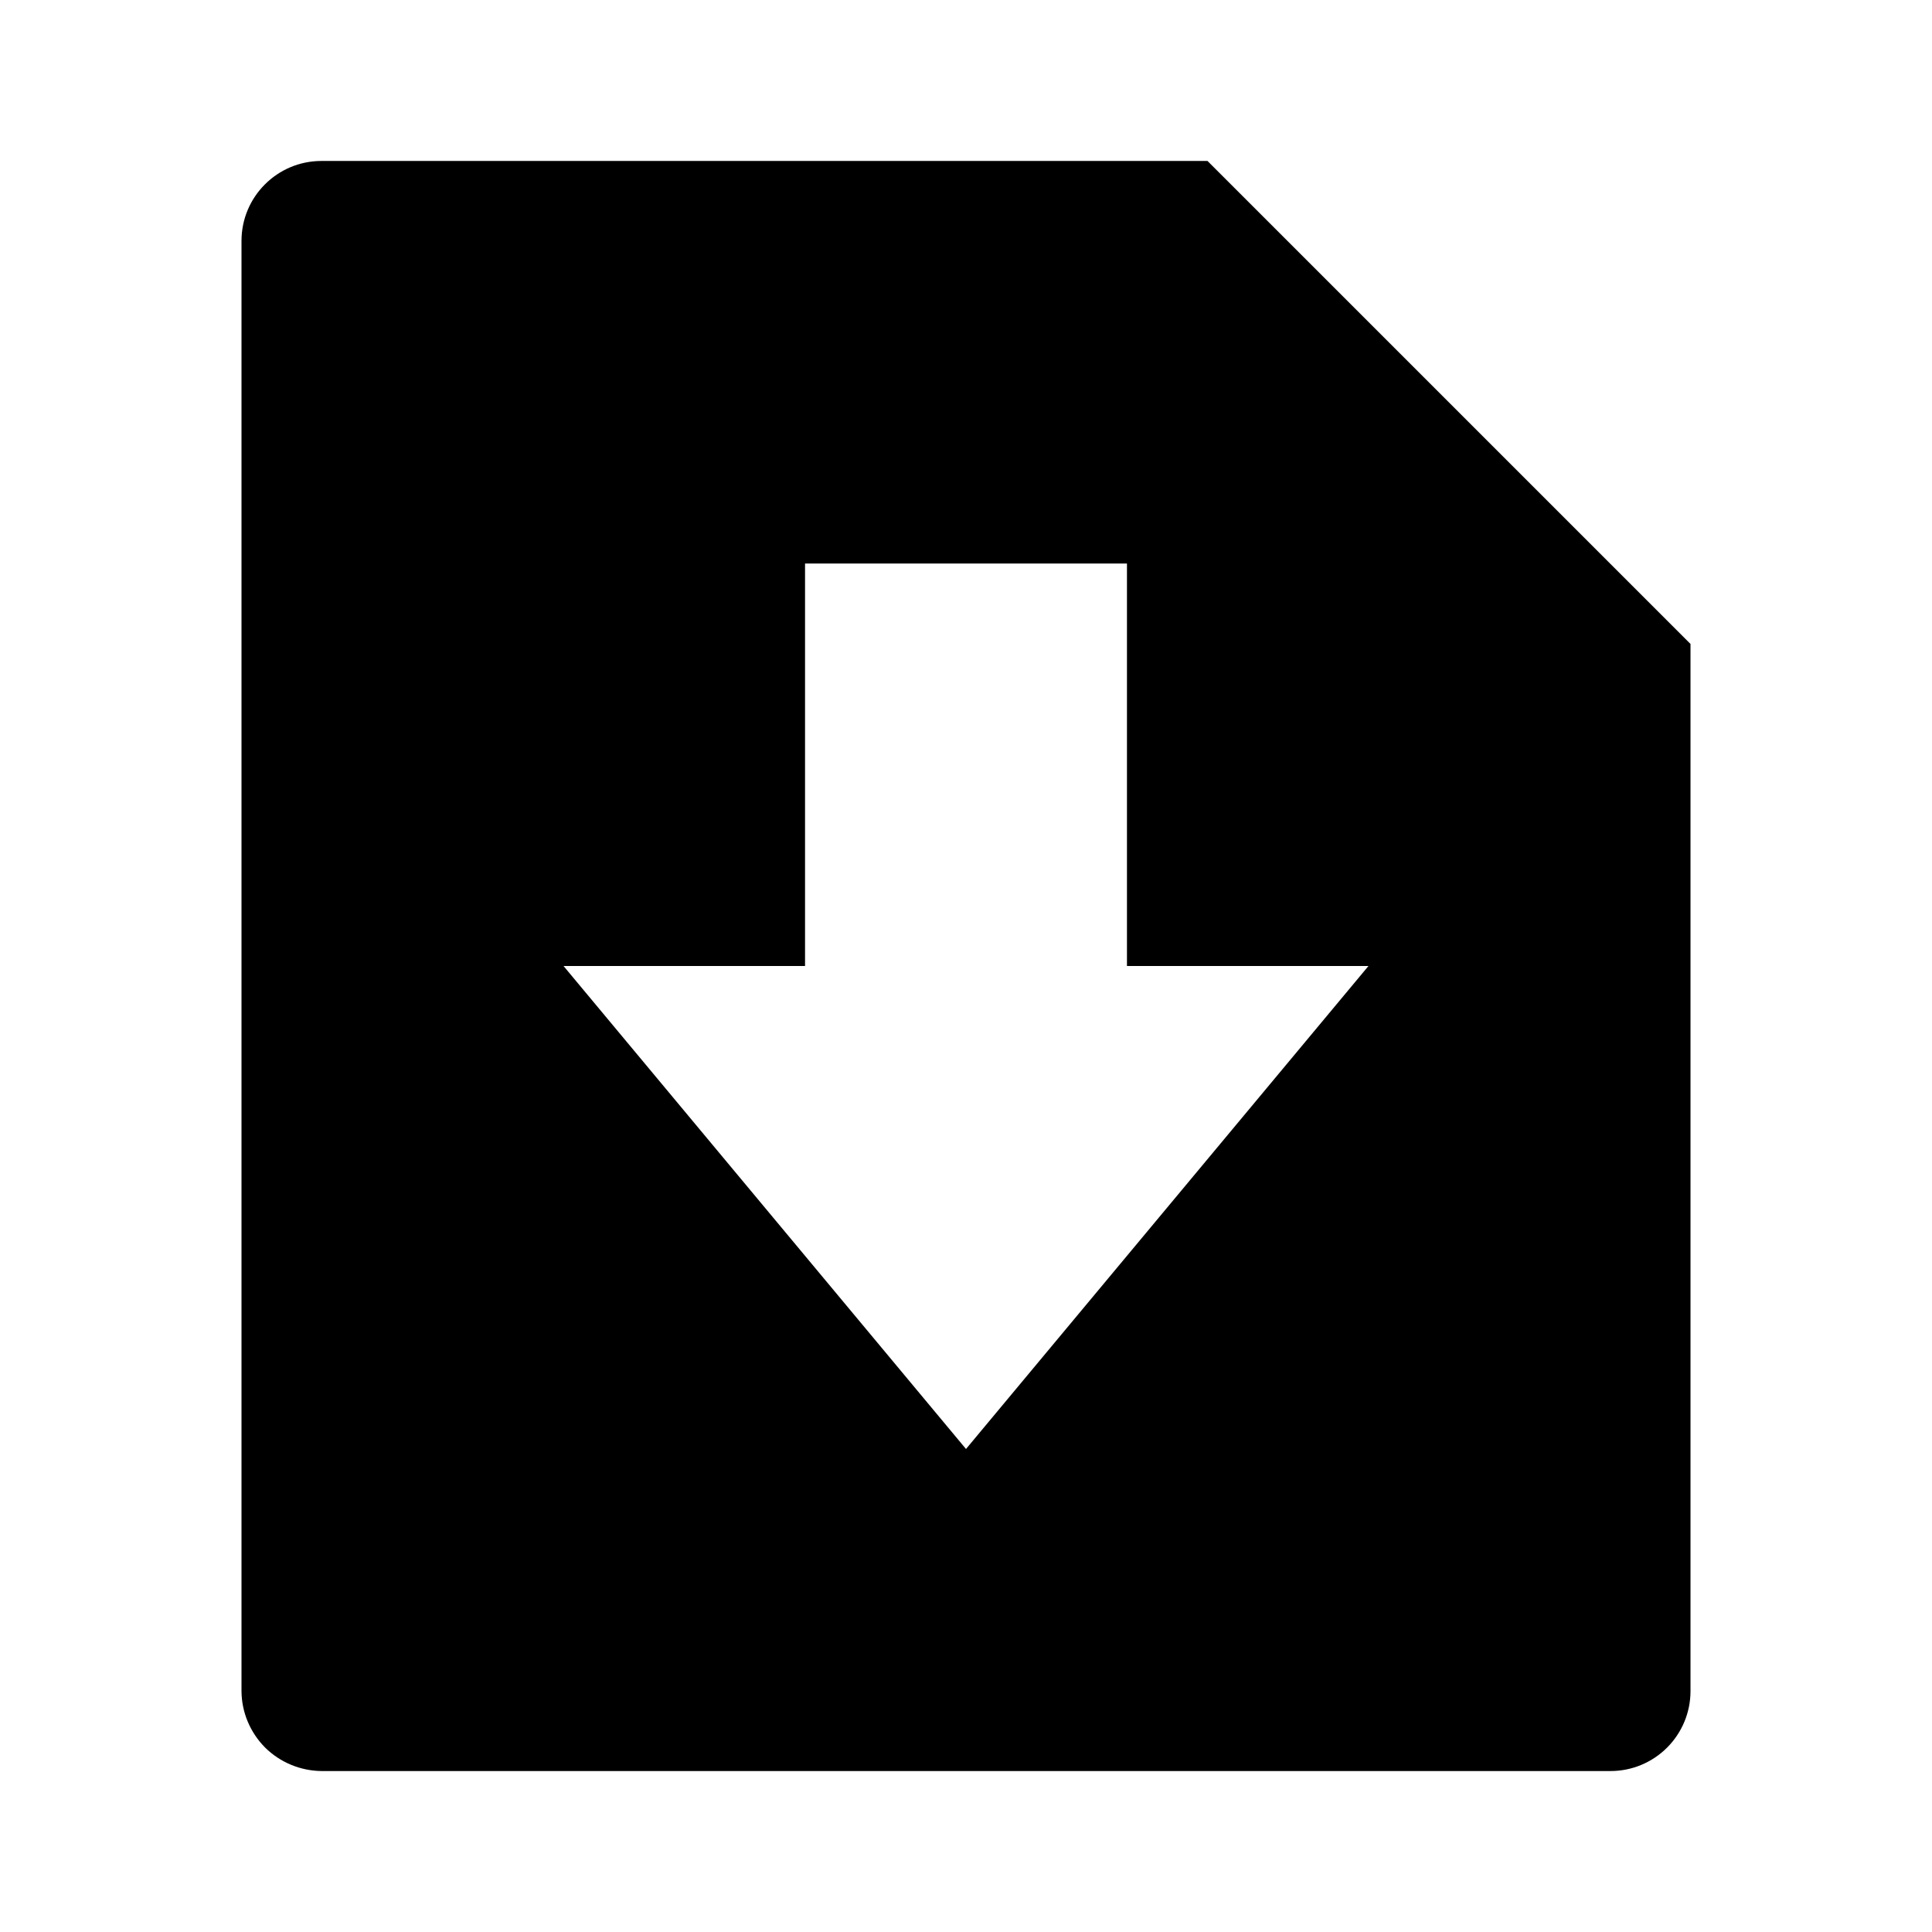 <svg width="16" height="16" viewBox="0 0 16 16" fill="none" xmlns="http://www.w3.org/2000/svg">
<g clip-path="url(#clip0_6241_2530)">
<path d="M10 1.333L14 5.333V14.005C14 14.181 13.93 14.349 13.806 14.473C13.682 14.597 13.514 14.667 13.338 14.667H2.662C2.487 14.665 2.319 14.595 2.195 14.472C2.072 14.348 2.001 14.181 2 14.005V1.995C2 1.629 2.297 1.333 2.662 1.333H10ZM9.333 8V4.667H6.667V8H4.667L8 12L11.333 8H9.333Z" fill="black"/>
</g>
<defs>
<clipPath id="clip0_6241_2530">
<rect width="16" height="16" fill="white"/>
</clipPath>
</defs>
</svg>
